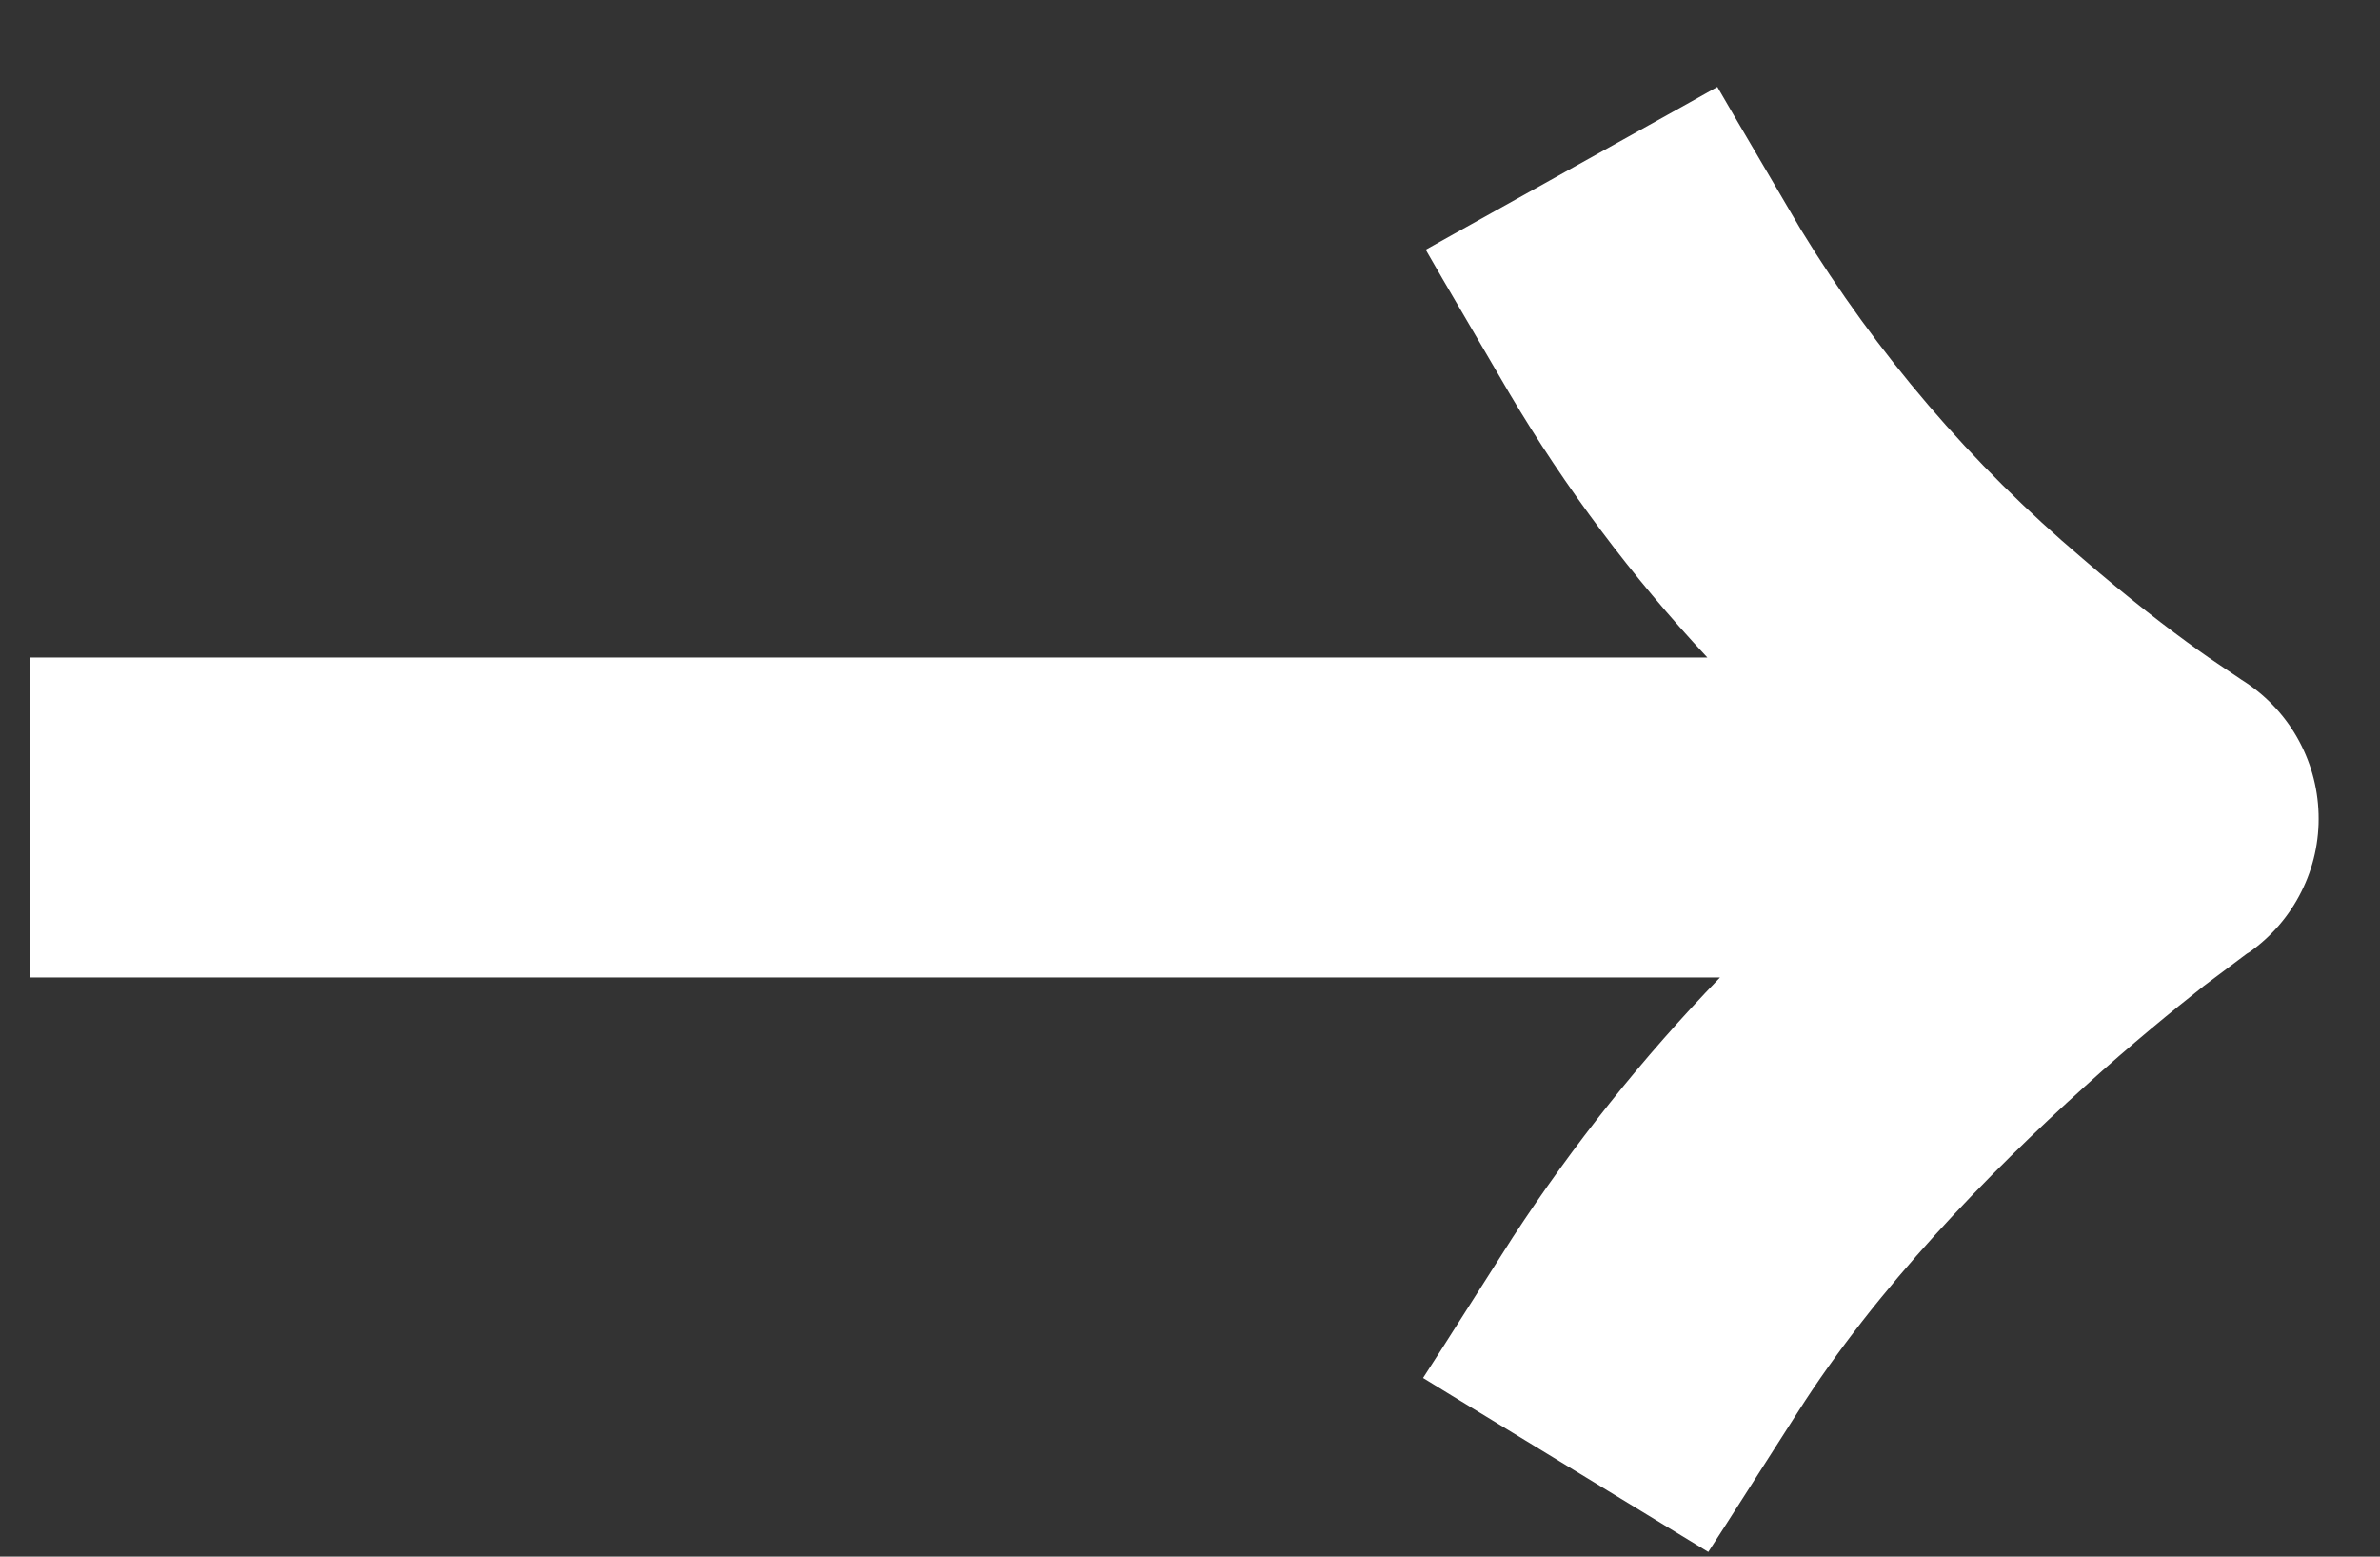 <svg width="26" height="17" viewBox="0 0 26 17" fill="none" xmlns="http://www.w3.org/2000/svg">
<rect x="0" y="0" width="26" height="17" fill="#333333" stroke="none"/>
<path fill-rule="evenodd" clip-rule="evenodd" d="M18.851 16.656L18.662 16.949L18.368 16.77L15.854 15.238L15.546 15.049L15.741 14.746L16.523 13.517C17.187 12.5 17.946 11.549 18.79 10.675H0.33V7.181H18.652C17.829 6.3 17.104 5.333 16.49 4.297L15.755 3.039L15.575 2.727L15.888 2.552L18.458 1.119L18.761 0.949L18.937 1.252L19.672 2.505C20.498 3.859 21.537 5.072 22.749 6.098C23.252 6.533 23.697 6.874 24.015 7.101C24.172 7.214 24.299 7.294 24.38 7.351L24.465 7.408L24.485 7.422C24.736 7.578 24.945 7.793 25.092 8.049C25.239 8.305 25.321 8.594 25.329 8.889C25.338 9.184 25.273 9.476 25.14 9.74C25.008 10.004 24.812 10.231 24.57 10.401L24.546 10.415L24.451 10.486L24.072 10.77C23.75 11.025 23.29 11.398 22.773 11.867C21.73 12.807 20.501 14.065 19.634 15.431L18.851 16.656Z" fill="white"/>
</svg>
